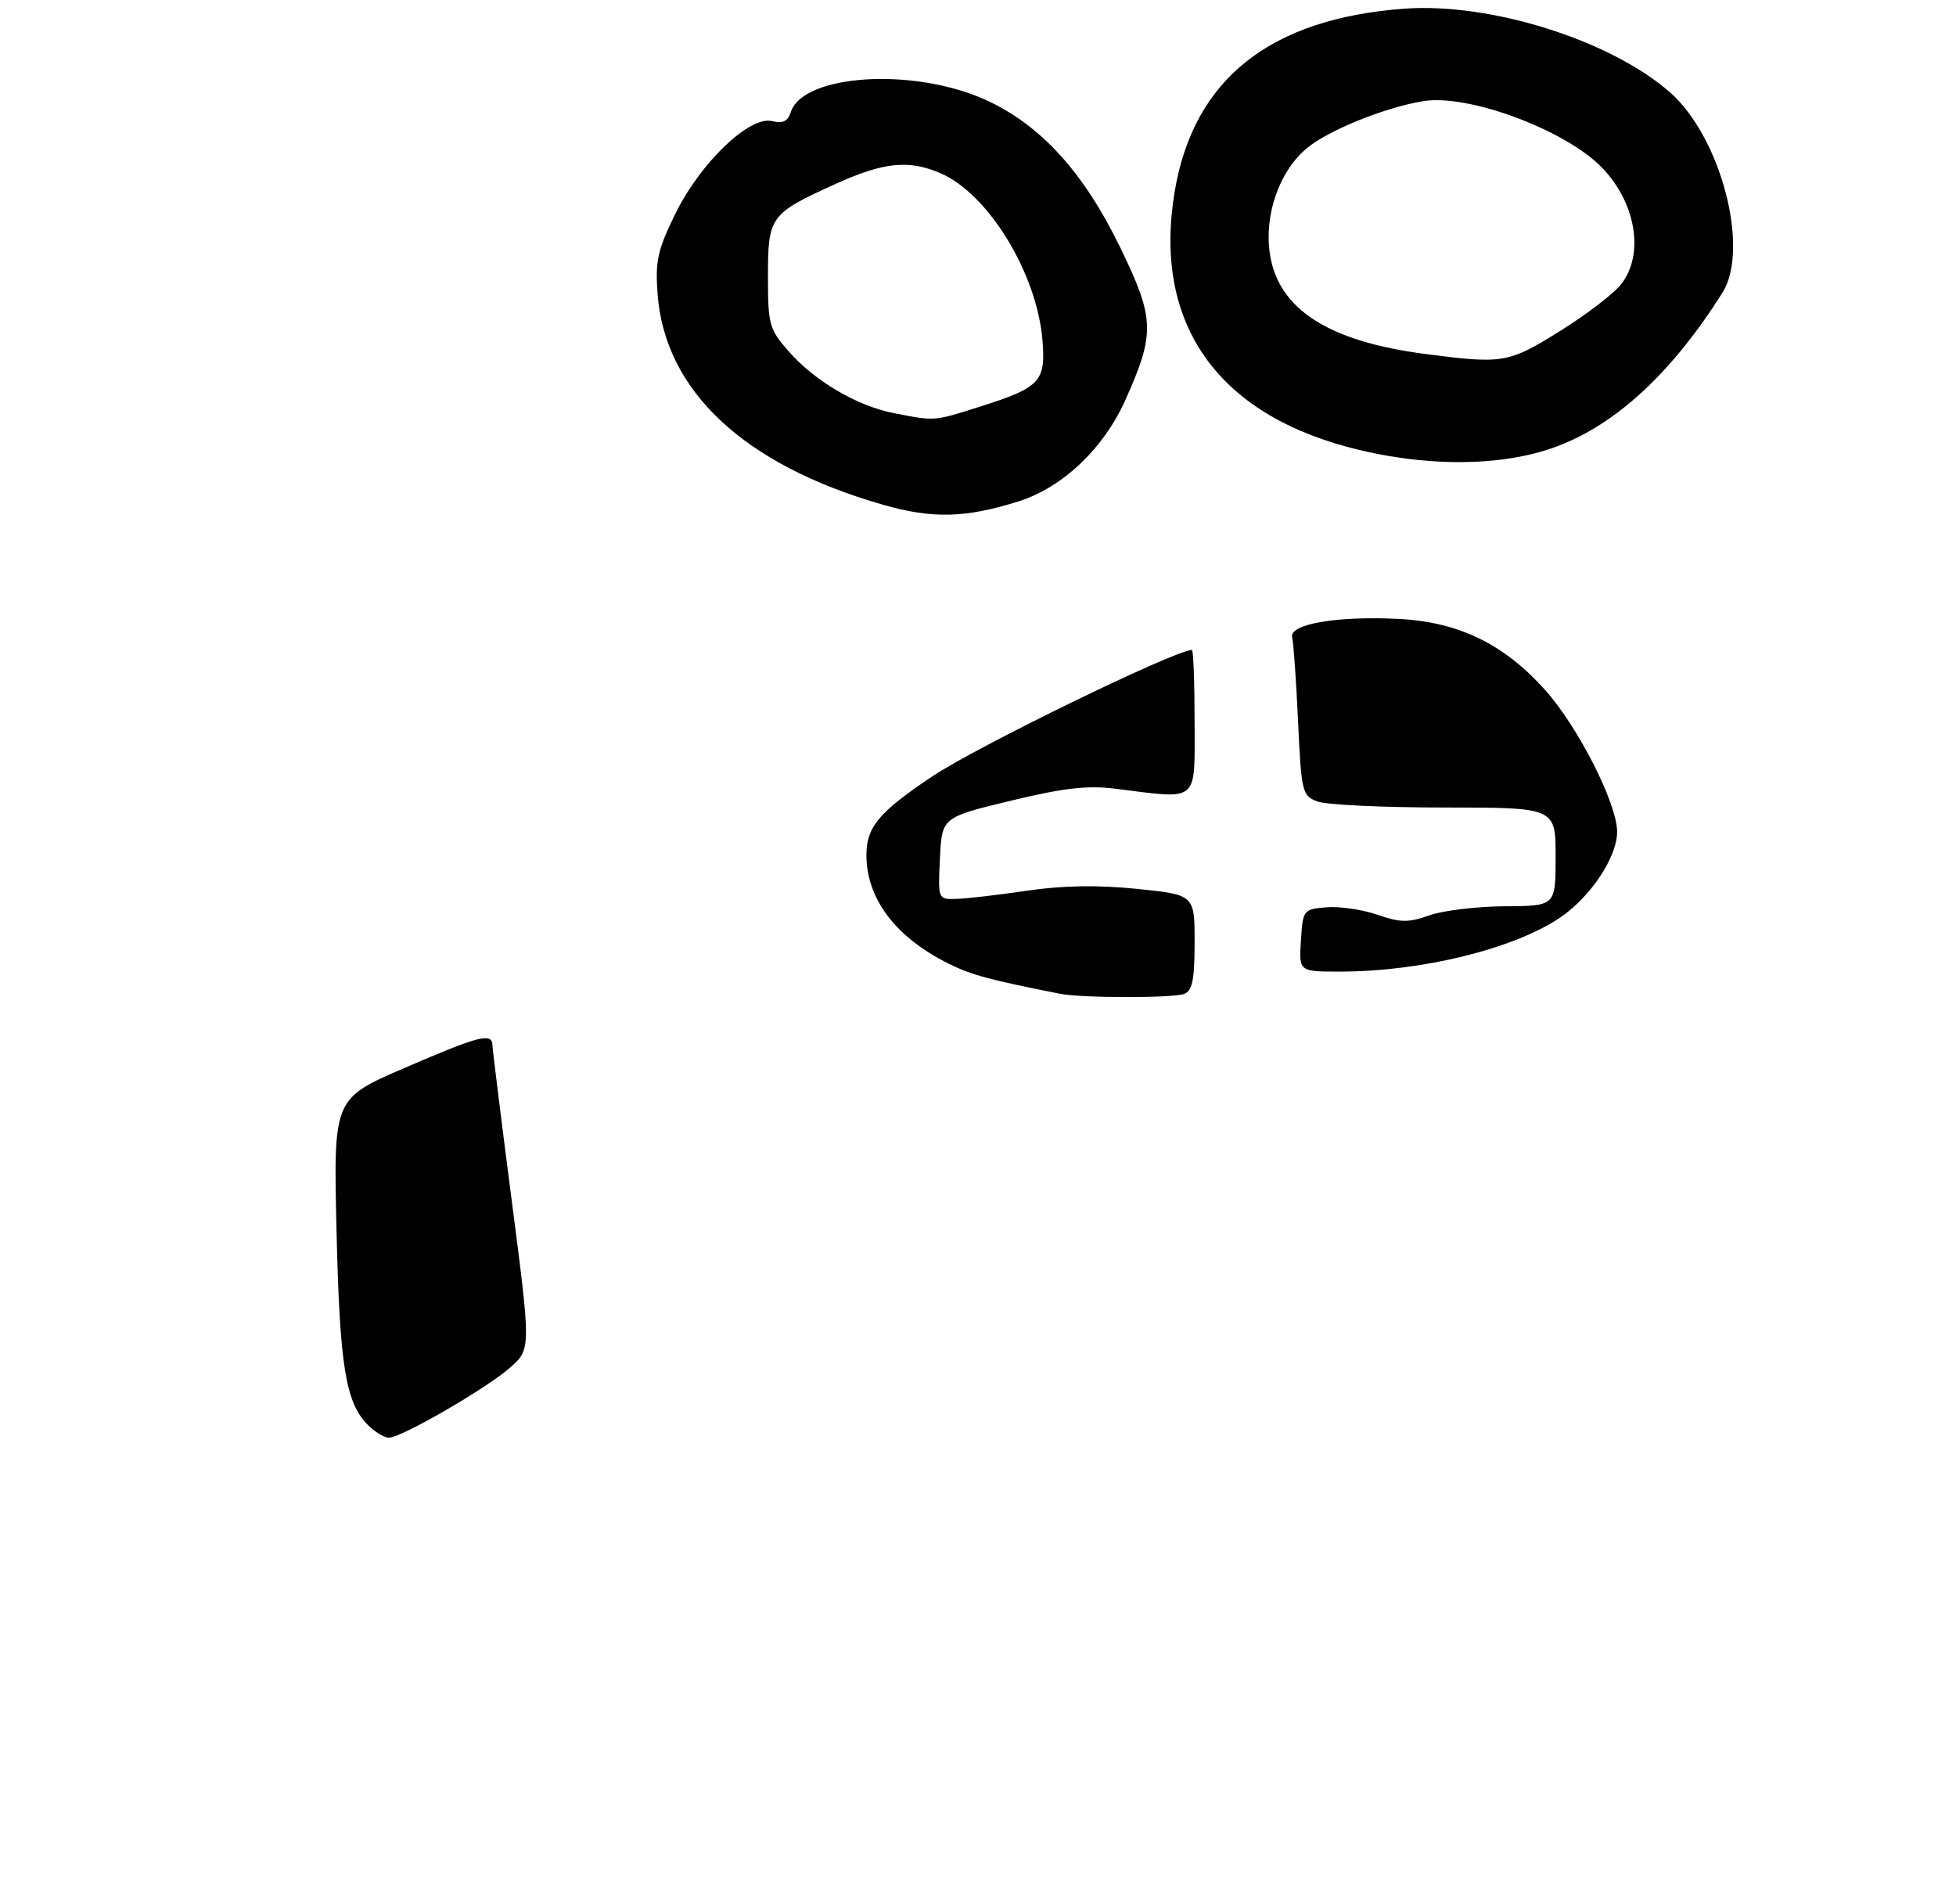 <?xml version="1.0" encoding="UTF-8" standalone="no"?>
<!DOCTYPE svg PUBLIC "-//W3C//DTD SVG 1.1//EN" "http://www.w3.org/Graphics/SVG/1.1/DTD/svg11.dtd" >
<svg xmlns="http://www.w3.org/2000/svg" xmlns:xlink="http://www.w3.org/1999/xlink" version="1.1" viewBox="0 0 298 290">
 <g >
 <path fill="currentColor"
d=" M 155.17 76.37 C 161.89 74.25 168.13 68.33 171.45 60.93 C 176.01 50.76 175.94 48.52 170.64 37.64 C 165.10 26.24 158.57 19.07 150.27 15.26 C 139.27 10.22 122.32 11.26 120.47 17.10 C 120.03 18.48 119.25 18.85 117.64 18.45 C 114.22 17.59 106.75 24.73 102.91 32.52 C 100.20 38.03 99.81 39.76 100.18 44.72 C 101.26 59.52 113.30 70.80 134.52 76.88 C 142.04 79.04 147.11 78.91 155.17 76.37 Z  M 237.22 67.99 C 246.29 64.58 254.77 56.70 262.41 44.60 C 266.64 37.90 262.19 20.88 254.42 14.06 C 245.38 6.13 227.12 0.37 214.00 1.32 C 193.48 2.81 181.86 12.04 178.97 29.15 C 175.66 48.78 185.00 62.61 205.23 68.06 C 216.83 71.19 228.81 71.16 237.22 67.99 Z  M 56.06 217.06 C 52.65 213.65 51.75 208.09 51.27 187.42 C 50.80 167.34 50.80 167.34 61.65 162.66 C 73.12 157.71 74.98 157.24 75.03 159.25 C 75.05 159.94 76.37 170.62 77.98 183.00 C 80.90 205.50 80.90 205.50 77.70 208.32 C 74.11 211.49 61.17 218.97 59.25 218.99 C 58.56 218.99 57.13 218.13 56.06 217.06 Z  M 161.50 151.37 C 150.84 149.27 147.96 148.50 144.50 146.77 C 136.44 142.76 132.00 136.89 132.00 130.24 C 132.00 125.98 133.89 123.71 142.00 118.28 C 148.73 113.76 179.05 99.00 181.59 99.00 C 181.81 99.00 182.00 103.95 182.00 110.00 C 182.00 122.43 182.81 121.75 169.97 120.14 C 165.68 119.60 162.07 120.01 153.97 121.97 C 143.50 124.50 143.50 124.50 143.20 130.75 C 142.90 137.00 142.90 137.00 145.70 136.92 C 147.24 136.88 152.08 136.32 156.46 135.67 C 161.91 134.87 167.20 134.78 173.21 135.39 C 182.00 136.29 182.00 136.29 182.00 143.54 C 182.00 149.22 181.66 150.92 180.42 151.39 C 178.73 152.04 164.82 152.03 161.50 151.37 Z  M 198.20 143.25 C 198.49 138.59 198.57 138.49 202.09 138.20 C 204.06 138.03 207.55 138.54 209.84 139.33 C 213.36 140.54 214.58 140.56 217.75 139.43 C 219.81 138.69 224.99 138.07 229.25 138.04 C 237.00 138.00 237.00 138.00 237.00 130.50 C 237.00 123.00 237.00 123.00 220.07 123.00 C 210.75 123.00 202.04 122.59 200.71 122.08 C 198.39 121.20 198.26 120.68 197.76 109.83 C 197.47 103.60 197.07 97.86 196.86 97.07 C 196.35 95.07 203.66 93.80 213.04 94.27 C 222.20 94.73 229.05 98.04 235.37 105.06 C 240.39 110.65 246.33 122.30 246.37 126.66 C 246.41 130.48 242.34 136.62 237.68 139.77 C 230.63 144.53 216.60 147.98 204.20 147.99 C 197.89 148.00 197.89 148.00 198.20 143.25 Z  M 136.15 62.92 C 130.56 61.83 124.12 58.04 120.14 53.50 C 117.19 50.15 117.00 49.45 117.00 42.12 C 117.00 32.96 117.30 32.55 127.27 28.03 C 134.64 24.69 138.43 24.30 143.28 26.38 C 150.57 29.51 157.97 41.61 158.82 51.80 C 159.34 58.15 158.51 59.02 149.14 61.99 C 142.22 64.18 142.45 64.16 136.15 62.92 Z  M 217.16 53.92 C 202.37 52.00 194.74 47.09 193.47 38.68 C 192.58 32.74 194.88 26.12 199.06 22.61 C 202.32 19.86 211.03 16.34 216.88 15.40 C 223.84 14.29 238.74 19.89 244.19 25.66 C 249.30 31.07 250.52 38.80 246.97 43.31 C 245.85 44.74 241.65 47.95 237.63 50.45 C 229.82 55.32 228.99 55.46 217.16 53.92 Z "/>
</g>
</svg>